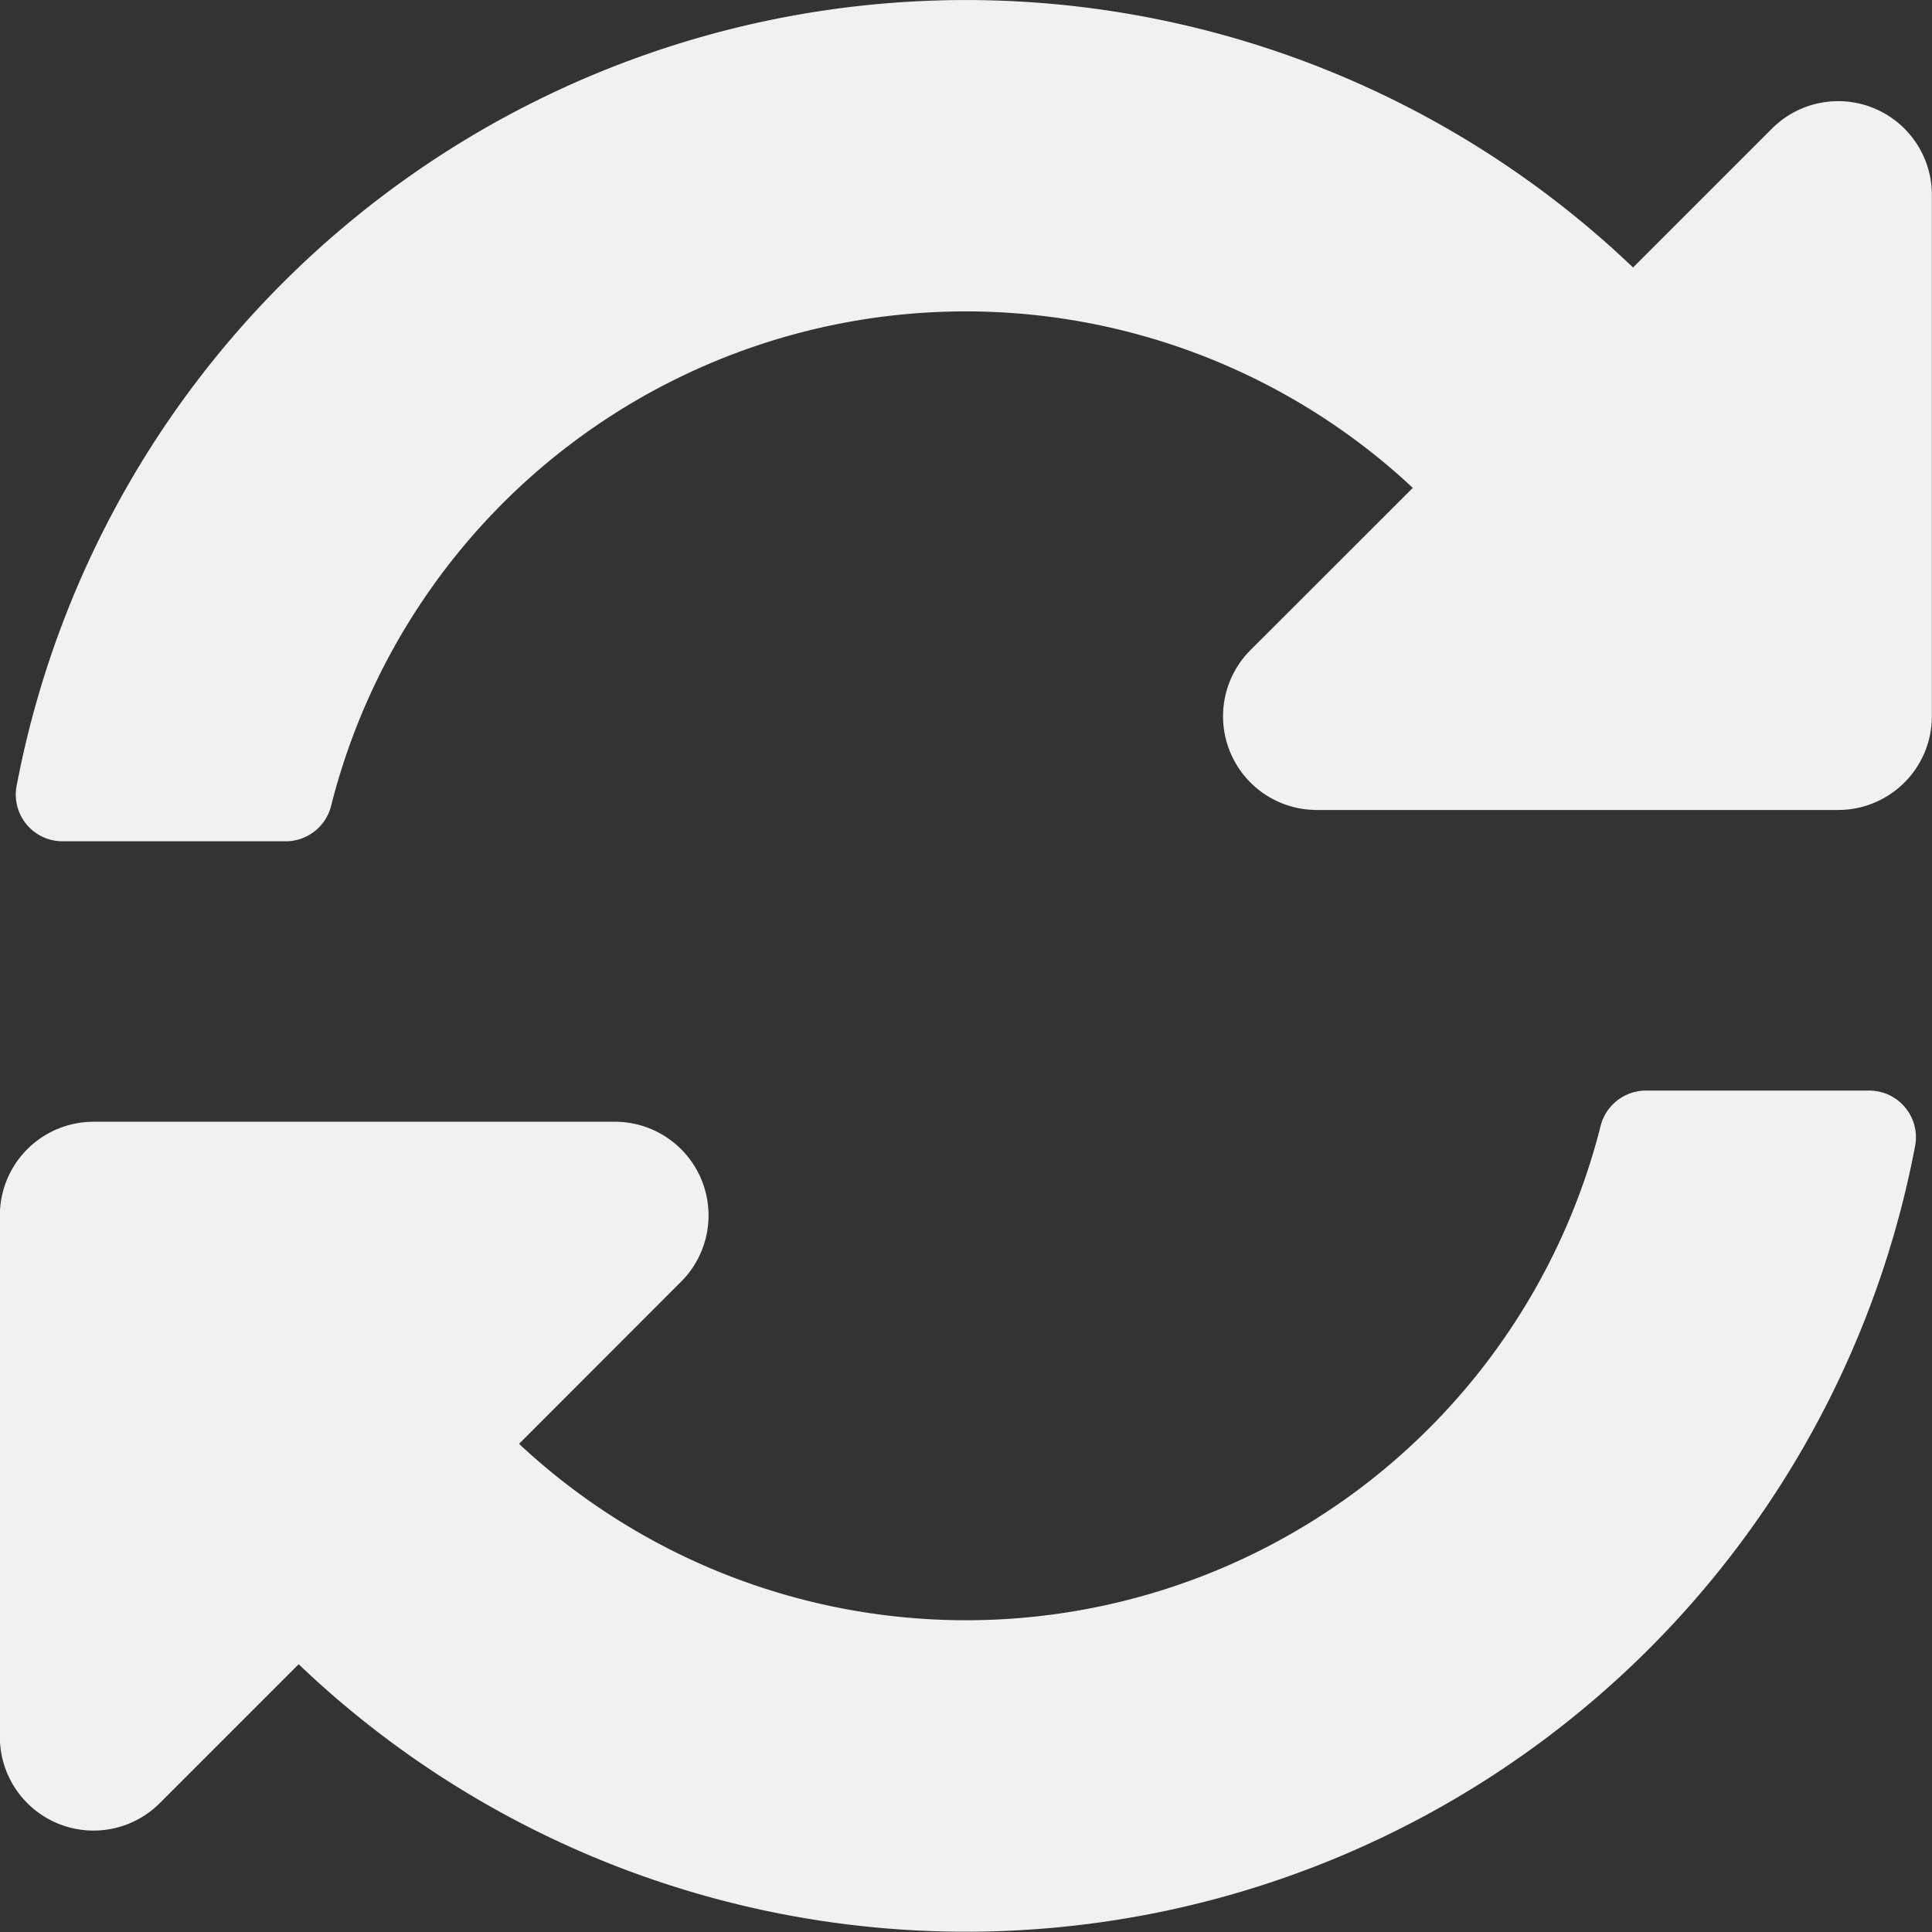 <svg xmlns="http://www.w3.org/2000/svg" width="14.438" height="14.438" viewBox="0 0 14.438 14.438">
  <rect x="0" y="0" width="14.438" height="14.438" fill="#333333" stroke="none"/>
  <path id="Icon_awesome-sync-alt" data-name="Icon awesome-sync-alt" d="M11.121,4.209A4.891,4.891,0,0,0,3.038,6.583.35.35,0,0,1,2.7,6.85H1.031a.349.349,0,0,1-.344-.413,7.22,7.22,0,0,1,12.08-3.875l1.04-1.04A.7.7,0,0,1,15,2.016v3.9a.7.7,0,0,1-.7.7H10.4a.7.7,0,0,1-.494-1.193ZM1.261,8.946h3.9a.7.7,0,0,1,.494,1.193L4.442,11.353a4.891,4.891,0,0,0,8.082-2.374.35.35,0,0,1,.339-.266h1.668a.349.349,0,0,1,.344.413A7.22,7.22,0,0,1,2.795,13l-1.04,1.04a.7.7,0,0,1-1.193-.494v-3.9A.7.7,0,0,1,1.261,8.946Z" transform="translate(-0.563 -0.563)" fill="#f1f1f1"/>
</svg>
